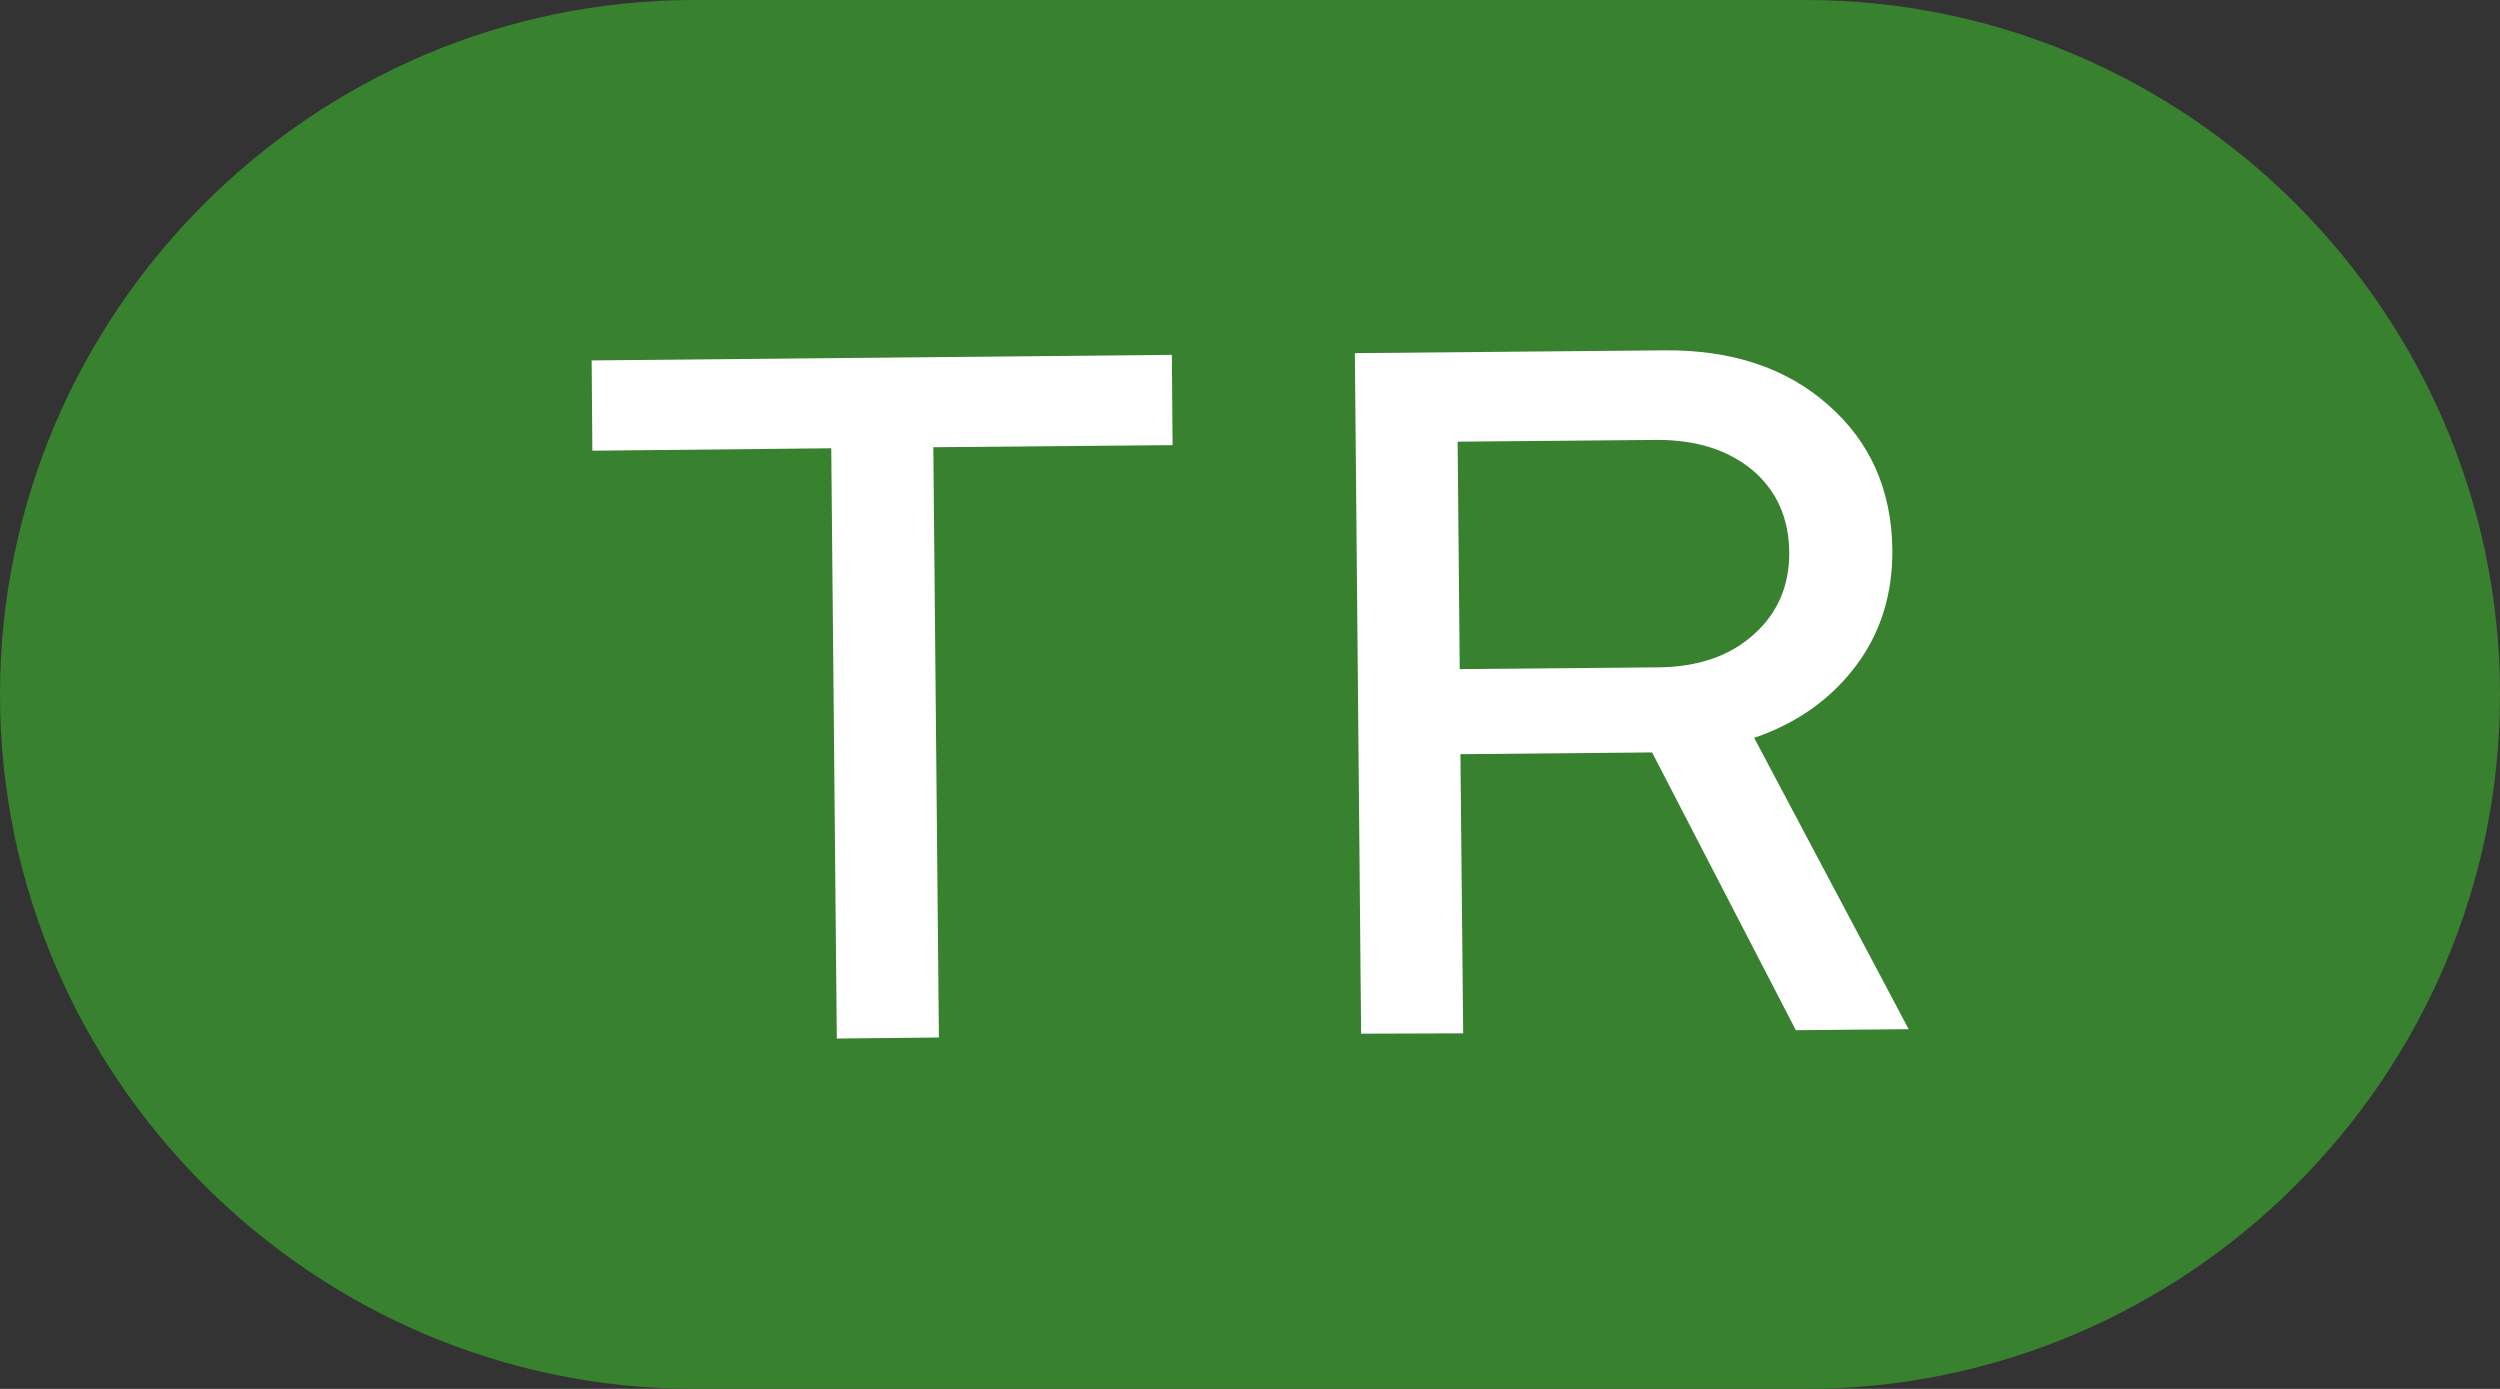 <?xml version="1.0" encoding="utf-8"?>
<!-- Generator: Adobe Illustrator 24.1.0, SVG Export Plug-In . SVG Version: 6.00 Build 0)  -->
<svg version="1.1" id="Layer_1" xmlns="http://www.w3.org/2000/svg" xmlns:xlink="http://www.w3.org/1999/xlink" x="0px" y="0px"
	 viewBox="0 0 72 40" style="enable-background:new 0 0 72 40;" xml:space="preserve">
<rect x="0" y="0" width="72" height="40" fill="#333333" stroke="none"/>
<style type="text/css">
	.st0{fill-rule:evenodd;clip-rule:evenodd;fill:#38812F;}
	.st1{fill:#FFFFFF;}
</style>
<path class="st0" d="M52,40H20C9,40,0,31,0,20v0C0,9,9,0,20,0l32,0c11,0,20,9,20,20v0C72,31,63,40,52,40z"/>
<g>
	<path class="st1" d="M17.06,12.98l-0.02-2.6l16.71-0.16l0.02,2.6l-6.89,0.06l0.16,17l-2.94,0.03l-0.16-17L17.06,12.98z"/>
	<path class="st1" d="M39.2,29.77l-0.18-19.6l8.9-0.08c1.94-0.02,3.52,0.5,4.73,1.57c1.21,1.06,1.83,2.45,1.85,4.17
		c0.01,1.29-0.34,2.41-1.06,3.36c-0.72,0.95-1.69,1.64-2.92,2.06l4.45,8.39l-3.25,0.03l-4.14-8l-5.52,0.05l0.08,8.04L39.2,29.77z
		 M47.69,12.67l-5.71,0.05l0.06,6.55l5.71-0.05c1.14-0.01,2.06-0.32,2.75-0.94c0.69-0.61,1.04-1.41,1.03-2.38
		c-0.01-0.99-0.37-1.78-1.07-2.37C49.75,12.95,48.83,12.66,47.69,12.67z"/>
</g>
</svg>
